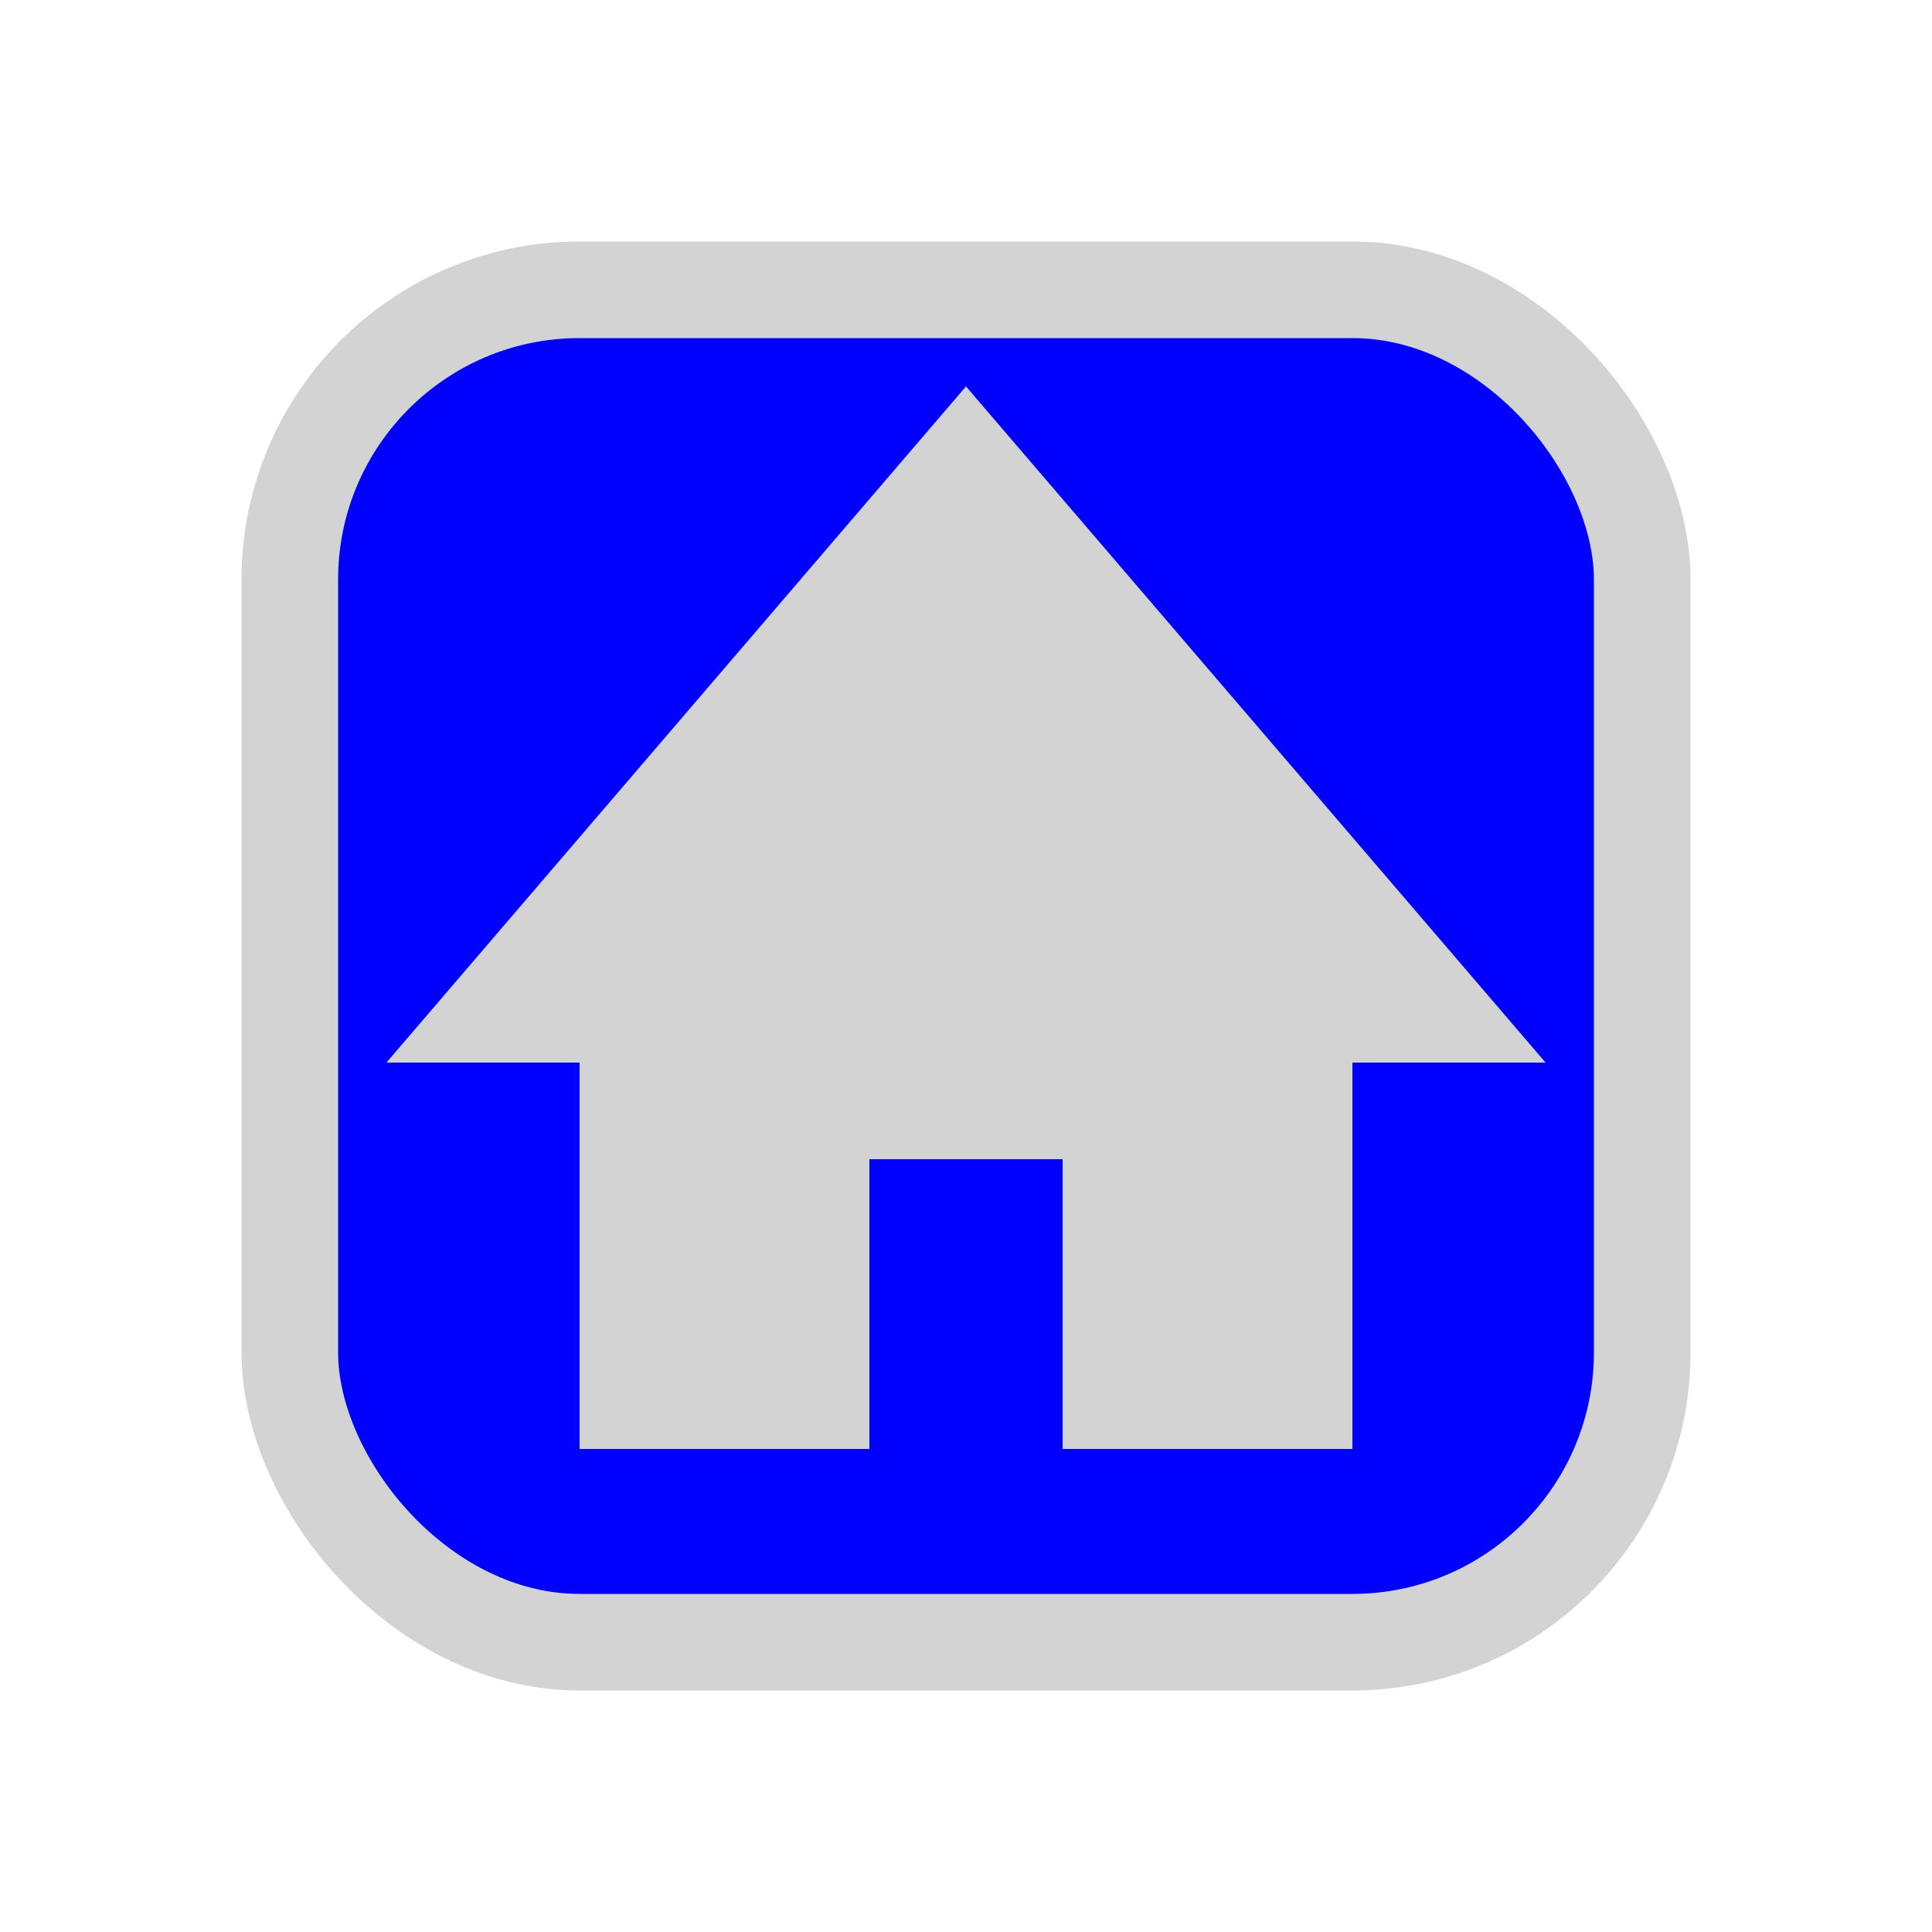 <!DOCTYPE svg PUBLIC "-//W3C//DTD SVG 1.0//EN" "http://www.w3.org/TR/2001/REC-SVG-20010904/DTD/svg10.dtd"> 
<svg xmlns="http://www.w3.org/2000/svg" height="20" width="20">
	<rect x="3" y="3" height="14" width="14" fill="blue" rx="3" ry="3" stroke="lightgray" stroke-width="1" />
	<polygon points="10,4 16,11 14,11 14,15 11,15 11,12 9,12 9,15 6,15 6,11 4,11" fill="lightgray" />
</svg>

